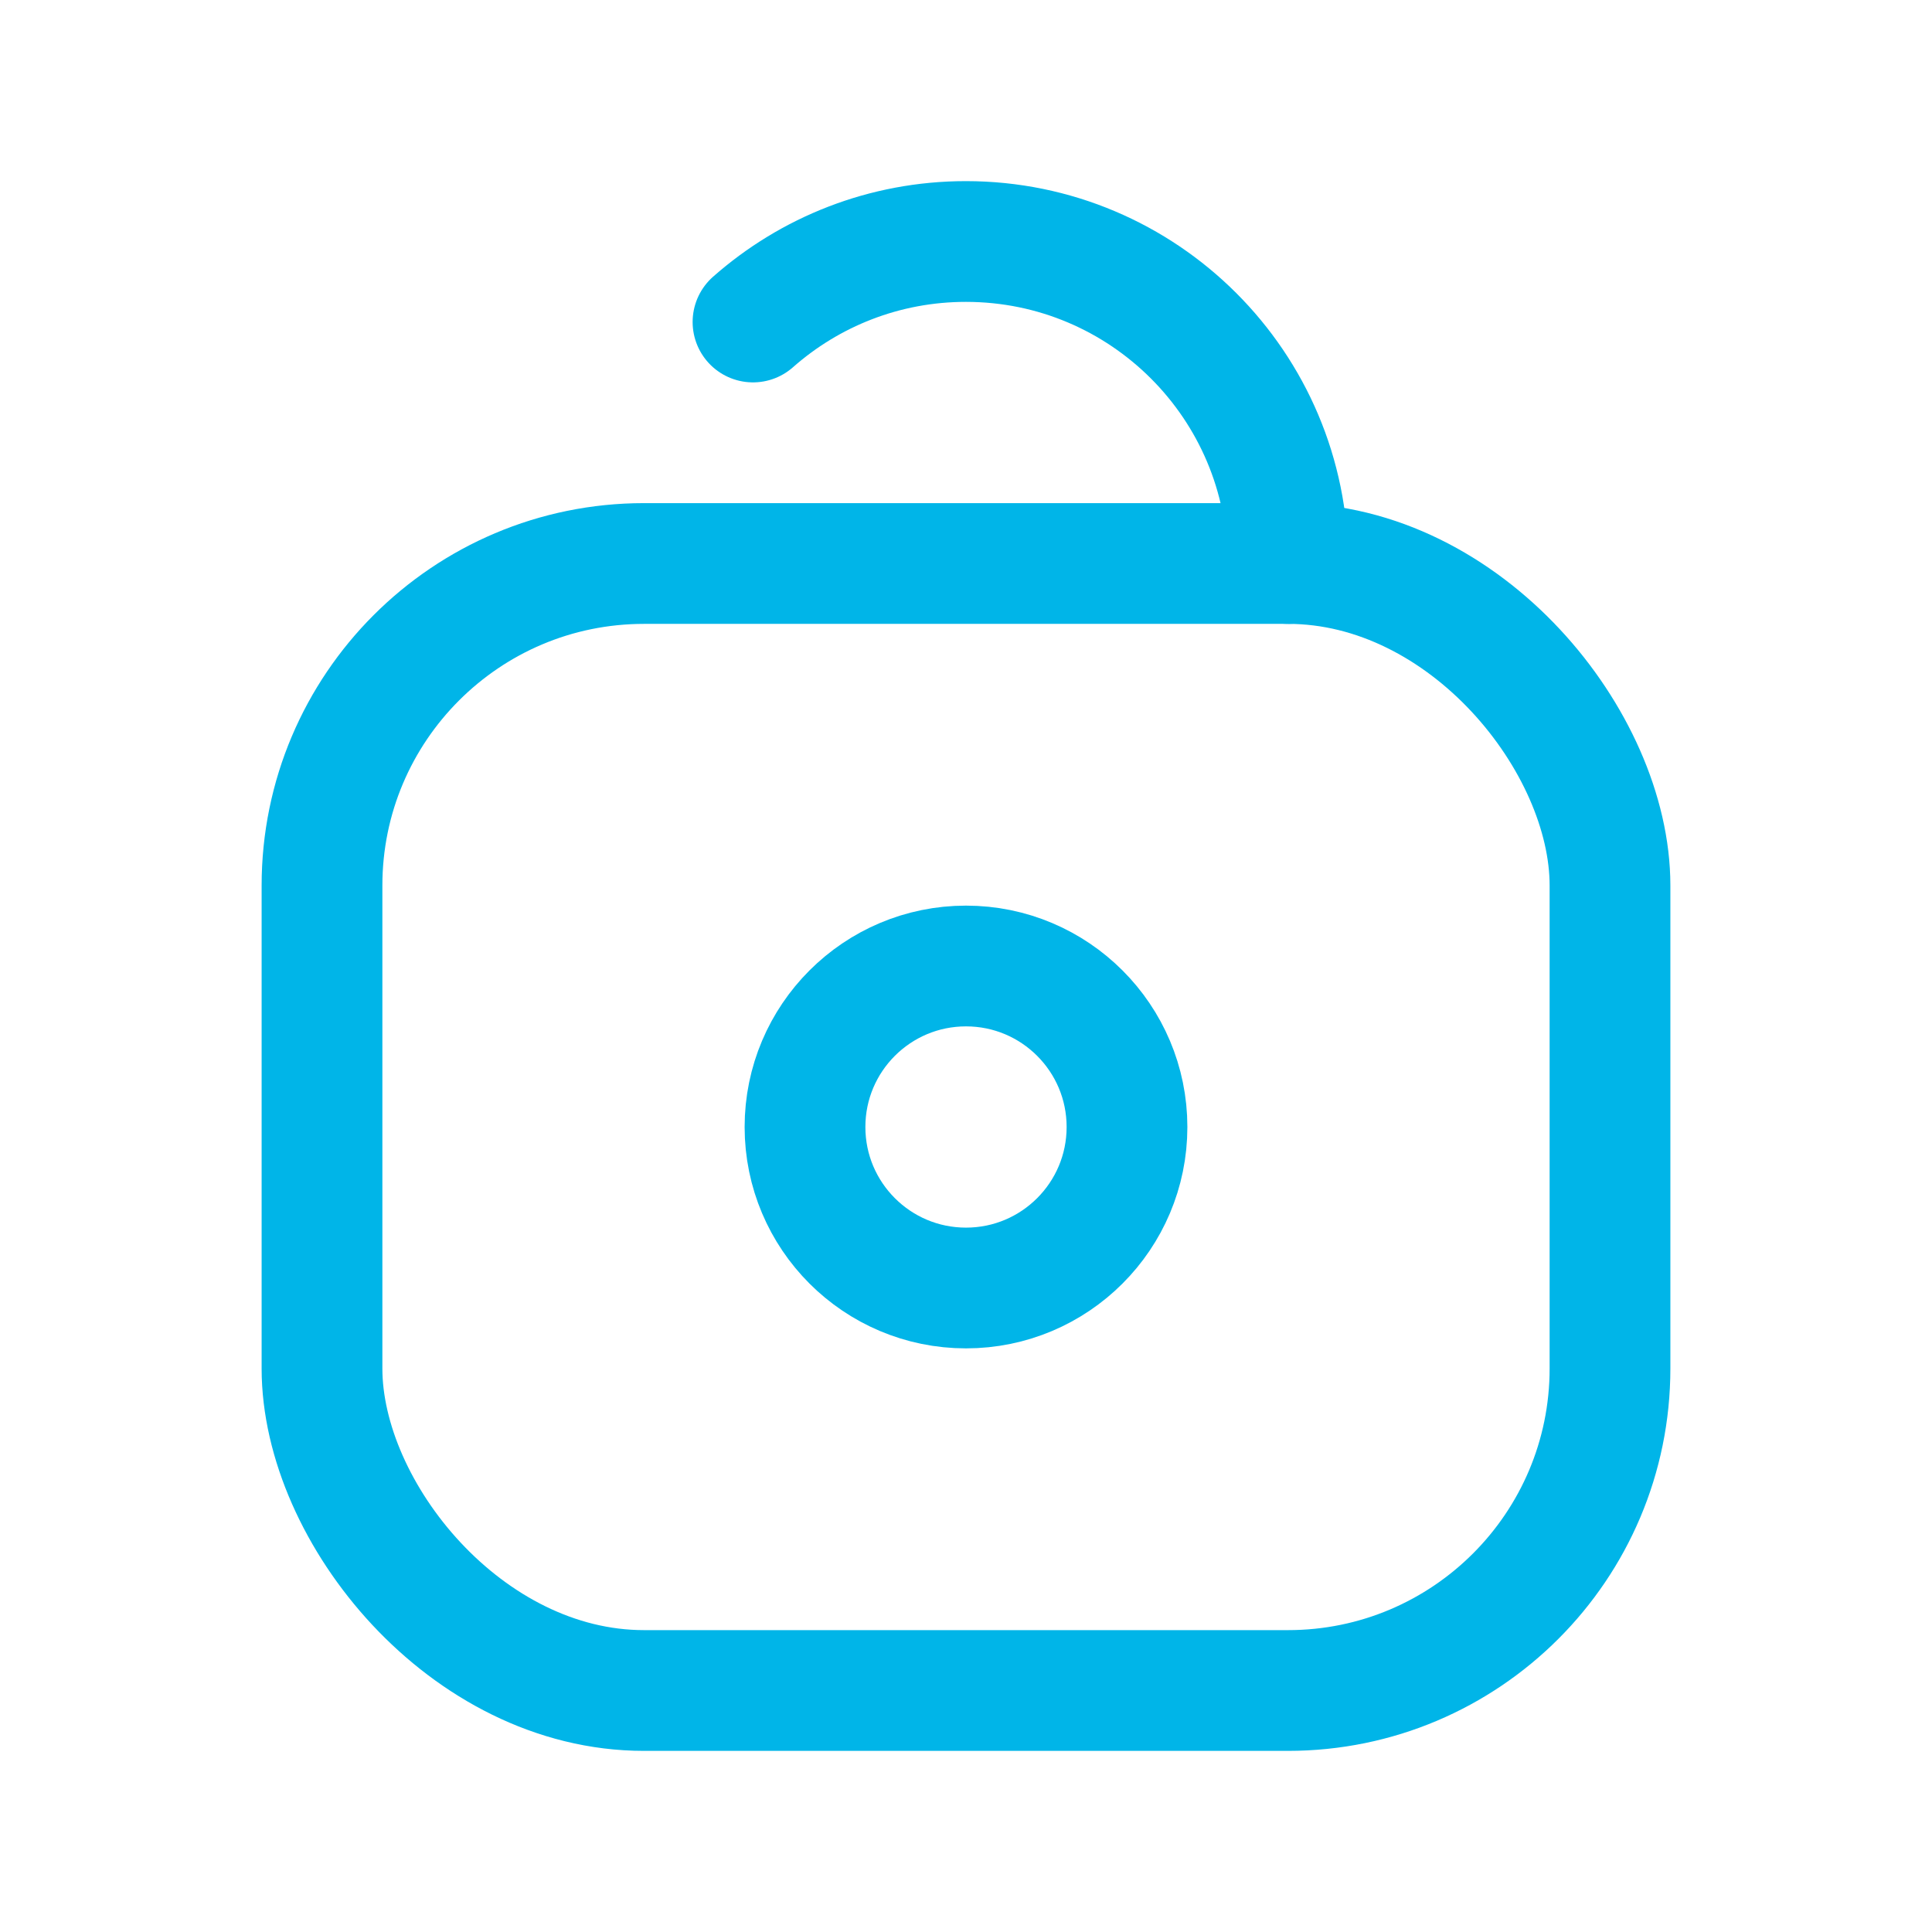 <svg width="24" height="24" viewBox="0 0 24 24" fill="none" xmlns="http://www.w3.org/2000/svg">
<rect x="4" y="7" width="16" height="14" rx="4" stroke="#00B5E8" stroke-width="1.5"/>
<circle cx="12" cy="14" r="2" stroke="#00B5E8" stroke-width="1.5"/>
<path d="M15.999 7C15.999 4.791 14.209 3 11.999 3C10.985 3 10.059 3.378 9.354 4" stroke="#00B5E8" stroke-width="1.5" stroke-linecap="round"/>
</svg>
